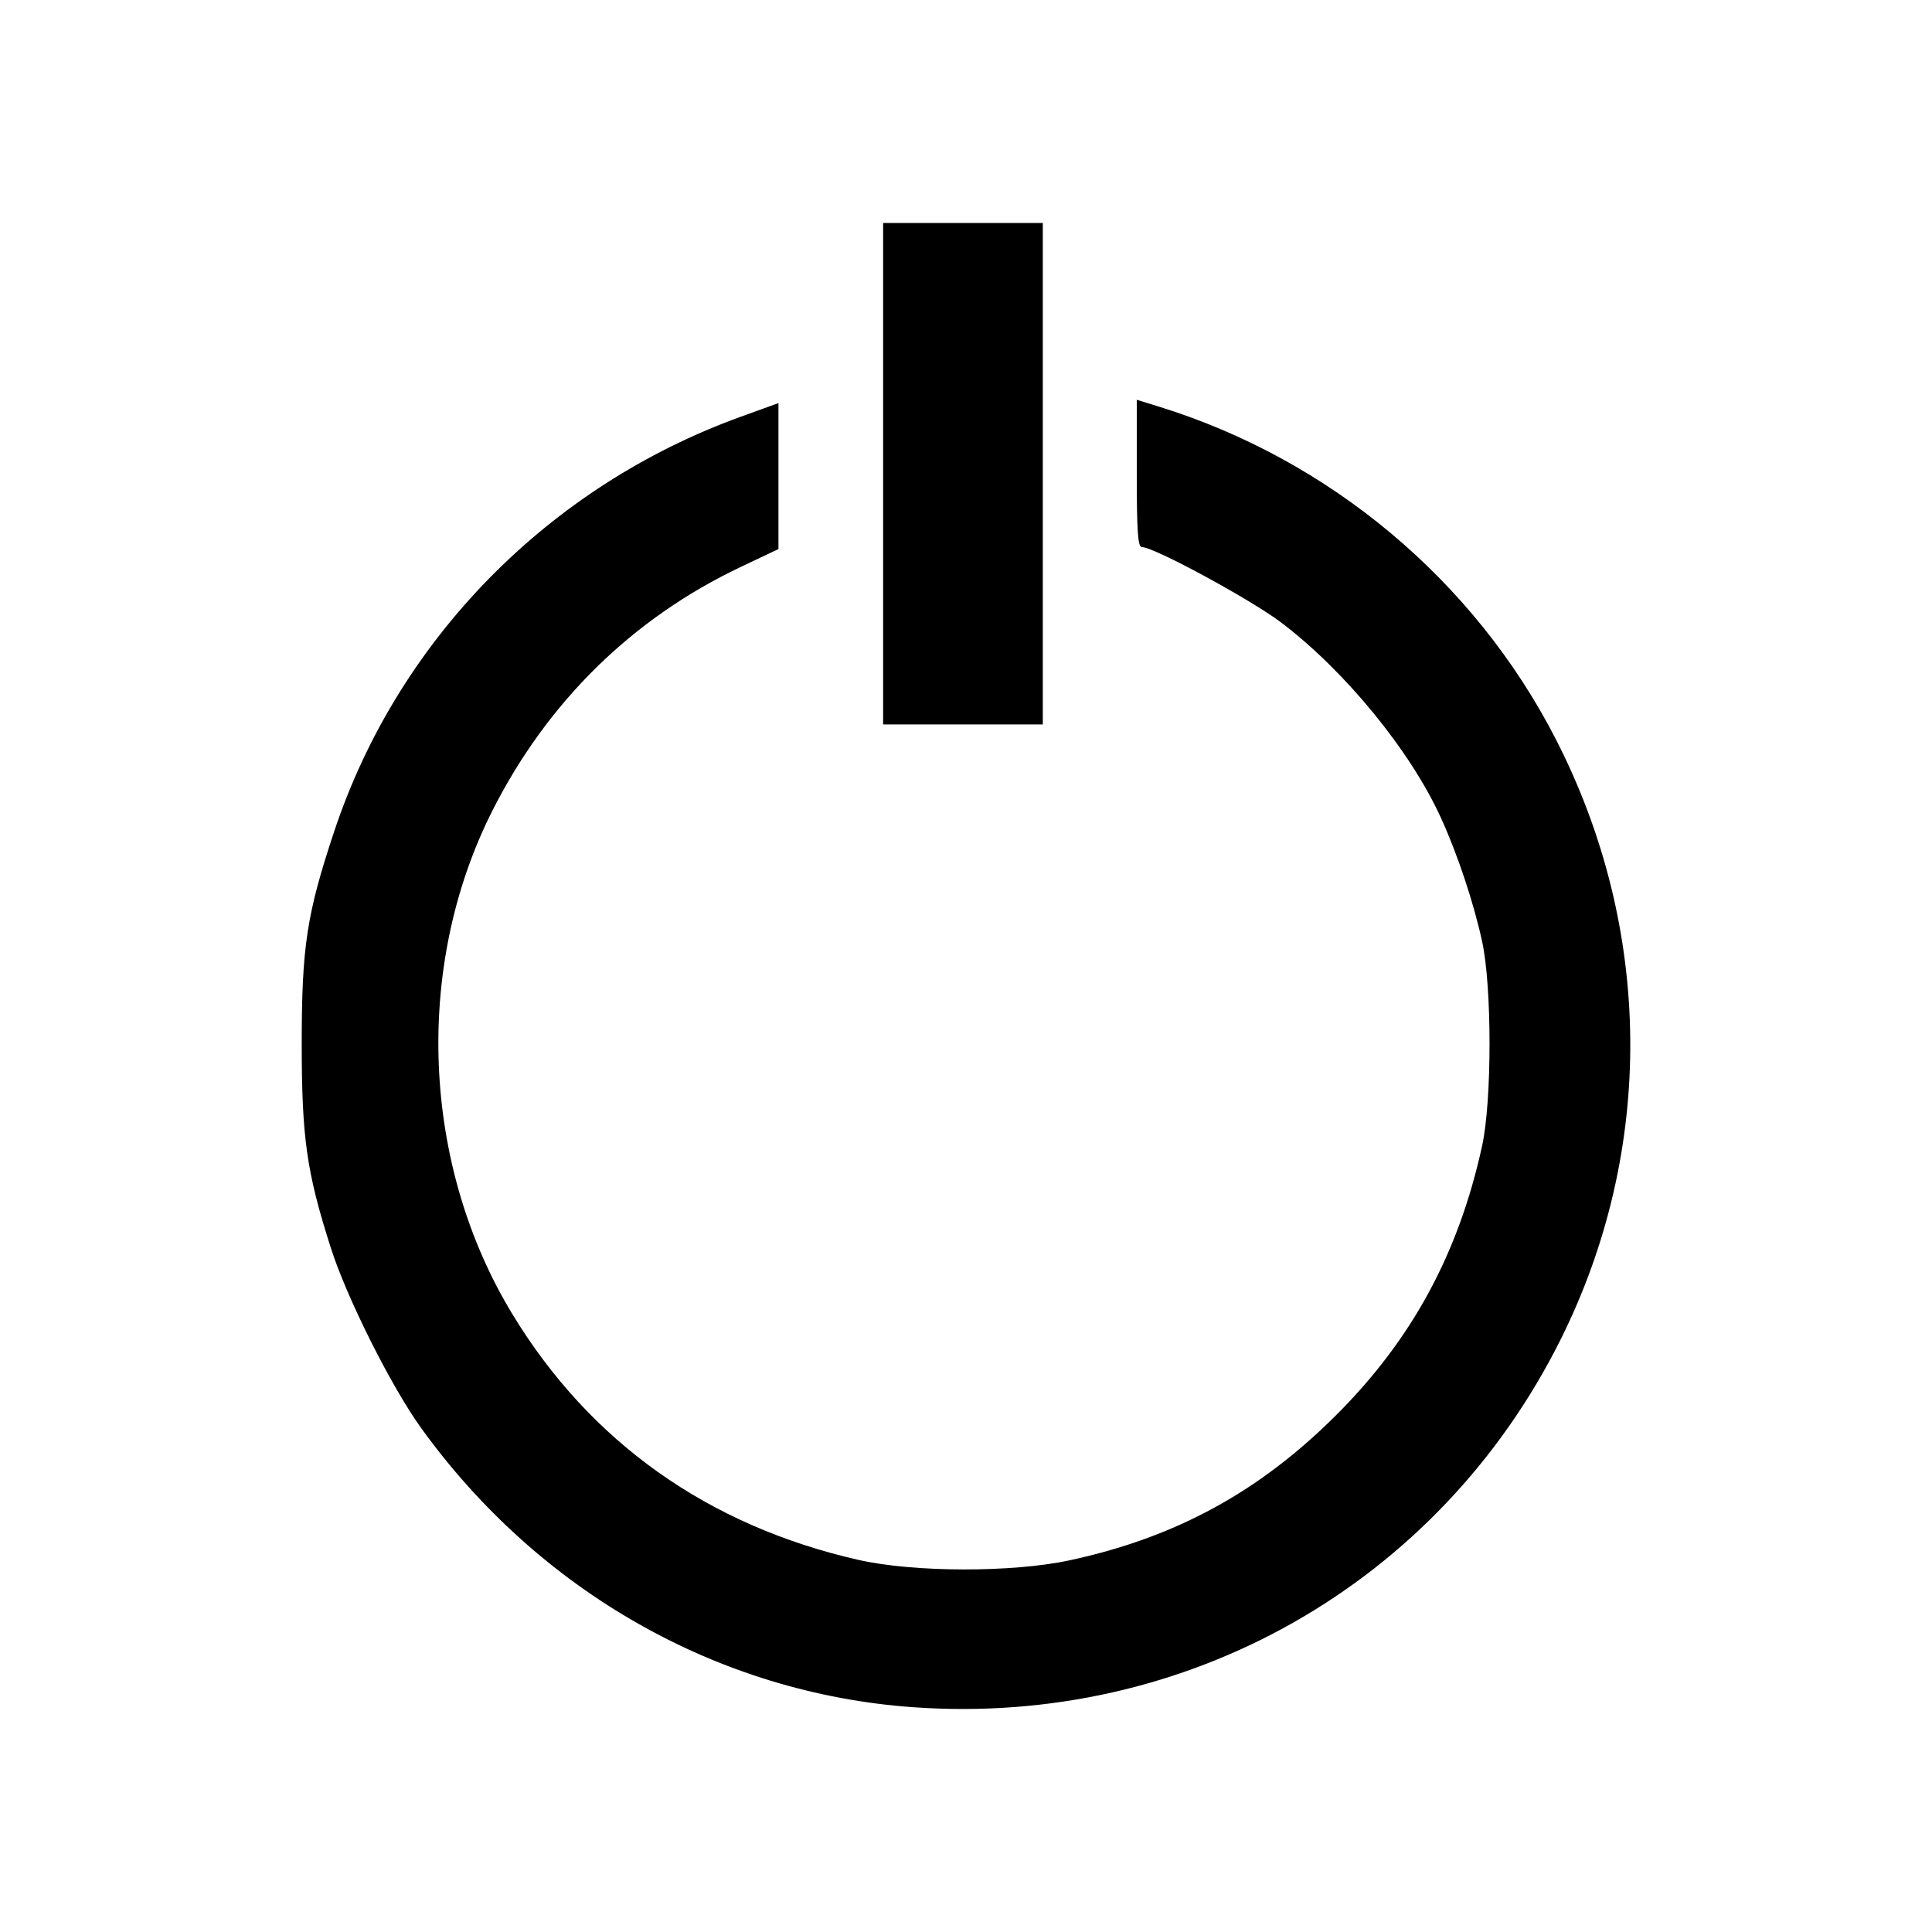 <?xml version="1.0" encoding="UTF-8" standalone="no"?>
<!-- Created with Inkscape (http://www.inkscape.org/) -->

<svg
   xmlns:dc="http://purl.org/dc/elements/1.1/"
   xmlns:cc="http://creativecommons.org/ns#"
   xmlns:rdf="http://www.w3.org/1999/02/22-rdf-syntax-ns#"
   xmlns:svg="http://www.w3.org/2000/svg"
   xmlns="http://www.w3.org/2000/svg"
   xmlns:sodipodi="http://sodipodi.sourceforge.net/DTD/sodipodi-0.dtd"
   xmlns:inkscape="http://www.inkscape.org/namespaces/inkscape"
   width="100mm"
   height="100mm"
   viewBox="0 0 354.331 354.331"
   id="svg5515"
   version="1.1"
   inkscape:version="0.91 r13725"
   sodipodi:docname="poweroff.svg">
  <defs
     id="defs5517" />
  <sodipodi:namedview
     id="base"
     pagecolor="#ffffff"
     bordercolor="#666666"
     borderopacity="1.0"
     inkscape:pageopacity="0.0"
     inkscape:pageshadow="2"
     inkscape:zoom="1.4"
     inkscape:cx="112.35108"
     inkscape:cy="172.87548"
     inkscape:document-units="px"
     inkscape:current-layer="layer1"
     showgrid="false"
     inkscape:window-width="1600"
     inkscape:window-height="813"
     inkscape:window-x="0"
     inkscape:window-y="25"
     inkscape:window-maximized="1" />
  <g
     inkscape:label="Capa 1"
     inkscape:groupmode="layer"
     id="layer1"
     transform="translate(0,-698.031)">
    <g
       id="g6088"
       transform="translate(6.8605678e-7,16.21)">
      <path
         inkscape:connector-curvature="0"
         id="path6084"
         d="m 167.413,994.924 c -35.696,-2.563 -68.558,-21.222 -90.179,-51.204 -5.471,-7.587 -13.614,-23.823 -16.549,-32.997 -4.454,-13.925 -5.349,-20.196 -5.349,-37.5 0,-17.816 0.913,-23.765 5.984,-38.999 11.673,-35.065 39.27,-63.206 74.486,-75.954 l 6.964,-2.521 0,13.383 0,13.383 -6.964,3.307 c -19.844,9.423 -35.457,24.765 -45.532,44.74 -14.405,28.563 -12.956,64.844 3.687,92.256 14.243,23.46 35.885,38.83 63.493,45.092 10.143,2.301 28.193,2.337 38.698,0.077 19.401,-4.173 34.709,-12.496 48.807,-26.536 13.963,-13.905 22.546,-29.711 26.859,-49.465 1.819,-8.331 1.819,-29.195 0,-37.526 -1.557,-7.13 -4.483,-15.912 -7.538,-22.623 -5.6,-12.301 -17.593,-26.969 -29.3,-35.836 -5.603,-4.243 -23.331,-13.849 -25.561,-13.849 -0.736,0 -0.934,-2.863 -0.934,-13.506 l 0,-13.506 4.107,1.272 c 31.281,9.689 57.755,31.85 72.672,60.832 17.972,34.917 18.32,75.467 0.947,110.264 -22.364,44.795 -68.579,71.021 -118.798,67.415 z"
         style="opacity:1;fill:#000000;fill-opacity:1;fill-rule:nonzero;stroke:none;stroke-width:40;stroke-linecap:round;stroke-linejoin:miter;stroke-miterlimit:4;stroke-dasharray:none;stroke-opacity:1" />
      <rect
         y="722.719"
         x="161.964"
         height="91.964"
         width="29.286"
         id="rect6086"
         style="opacity:1;fill:#000000;fill-opacity:1;fill-rule:nonzero;stroke:none;stroke-width:40;stroke-linecap:round;stroke-linejoin:miter;stroke-miterlimit:4;stroke-dasharray:none;stroke-opacity:1" />
    </g>
  </g>
</svg>
